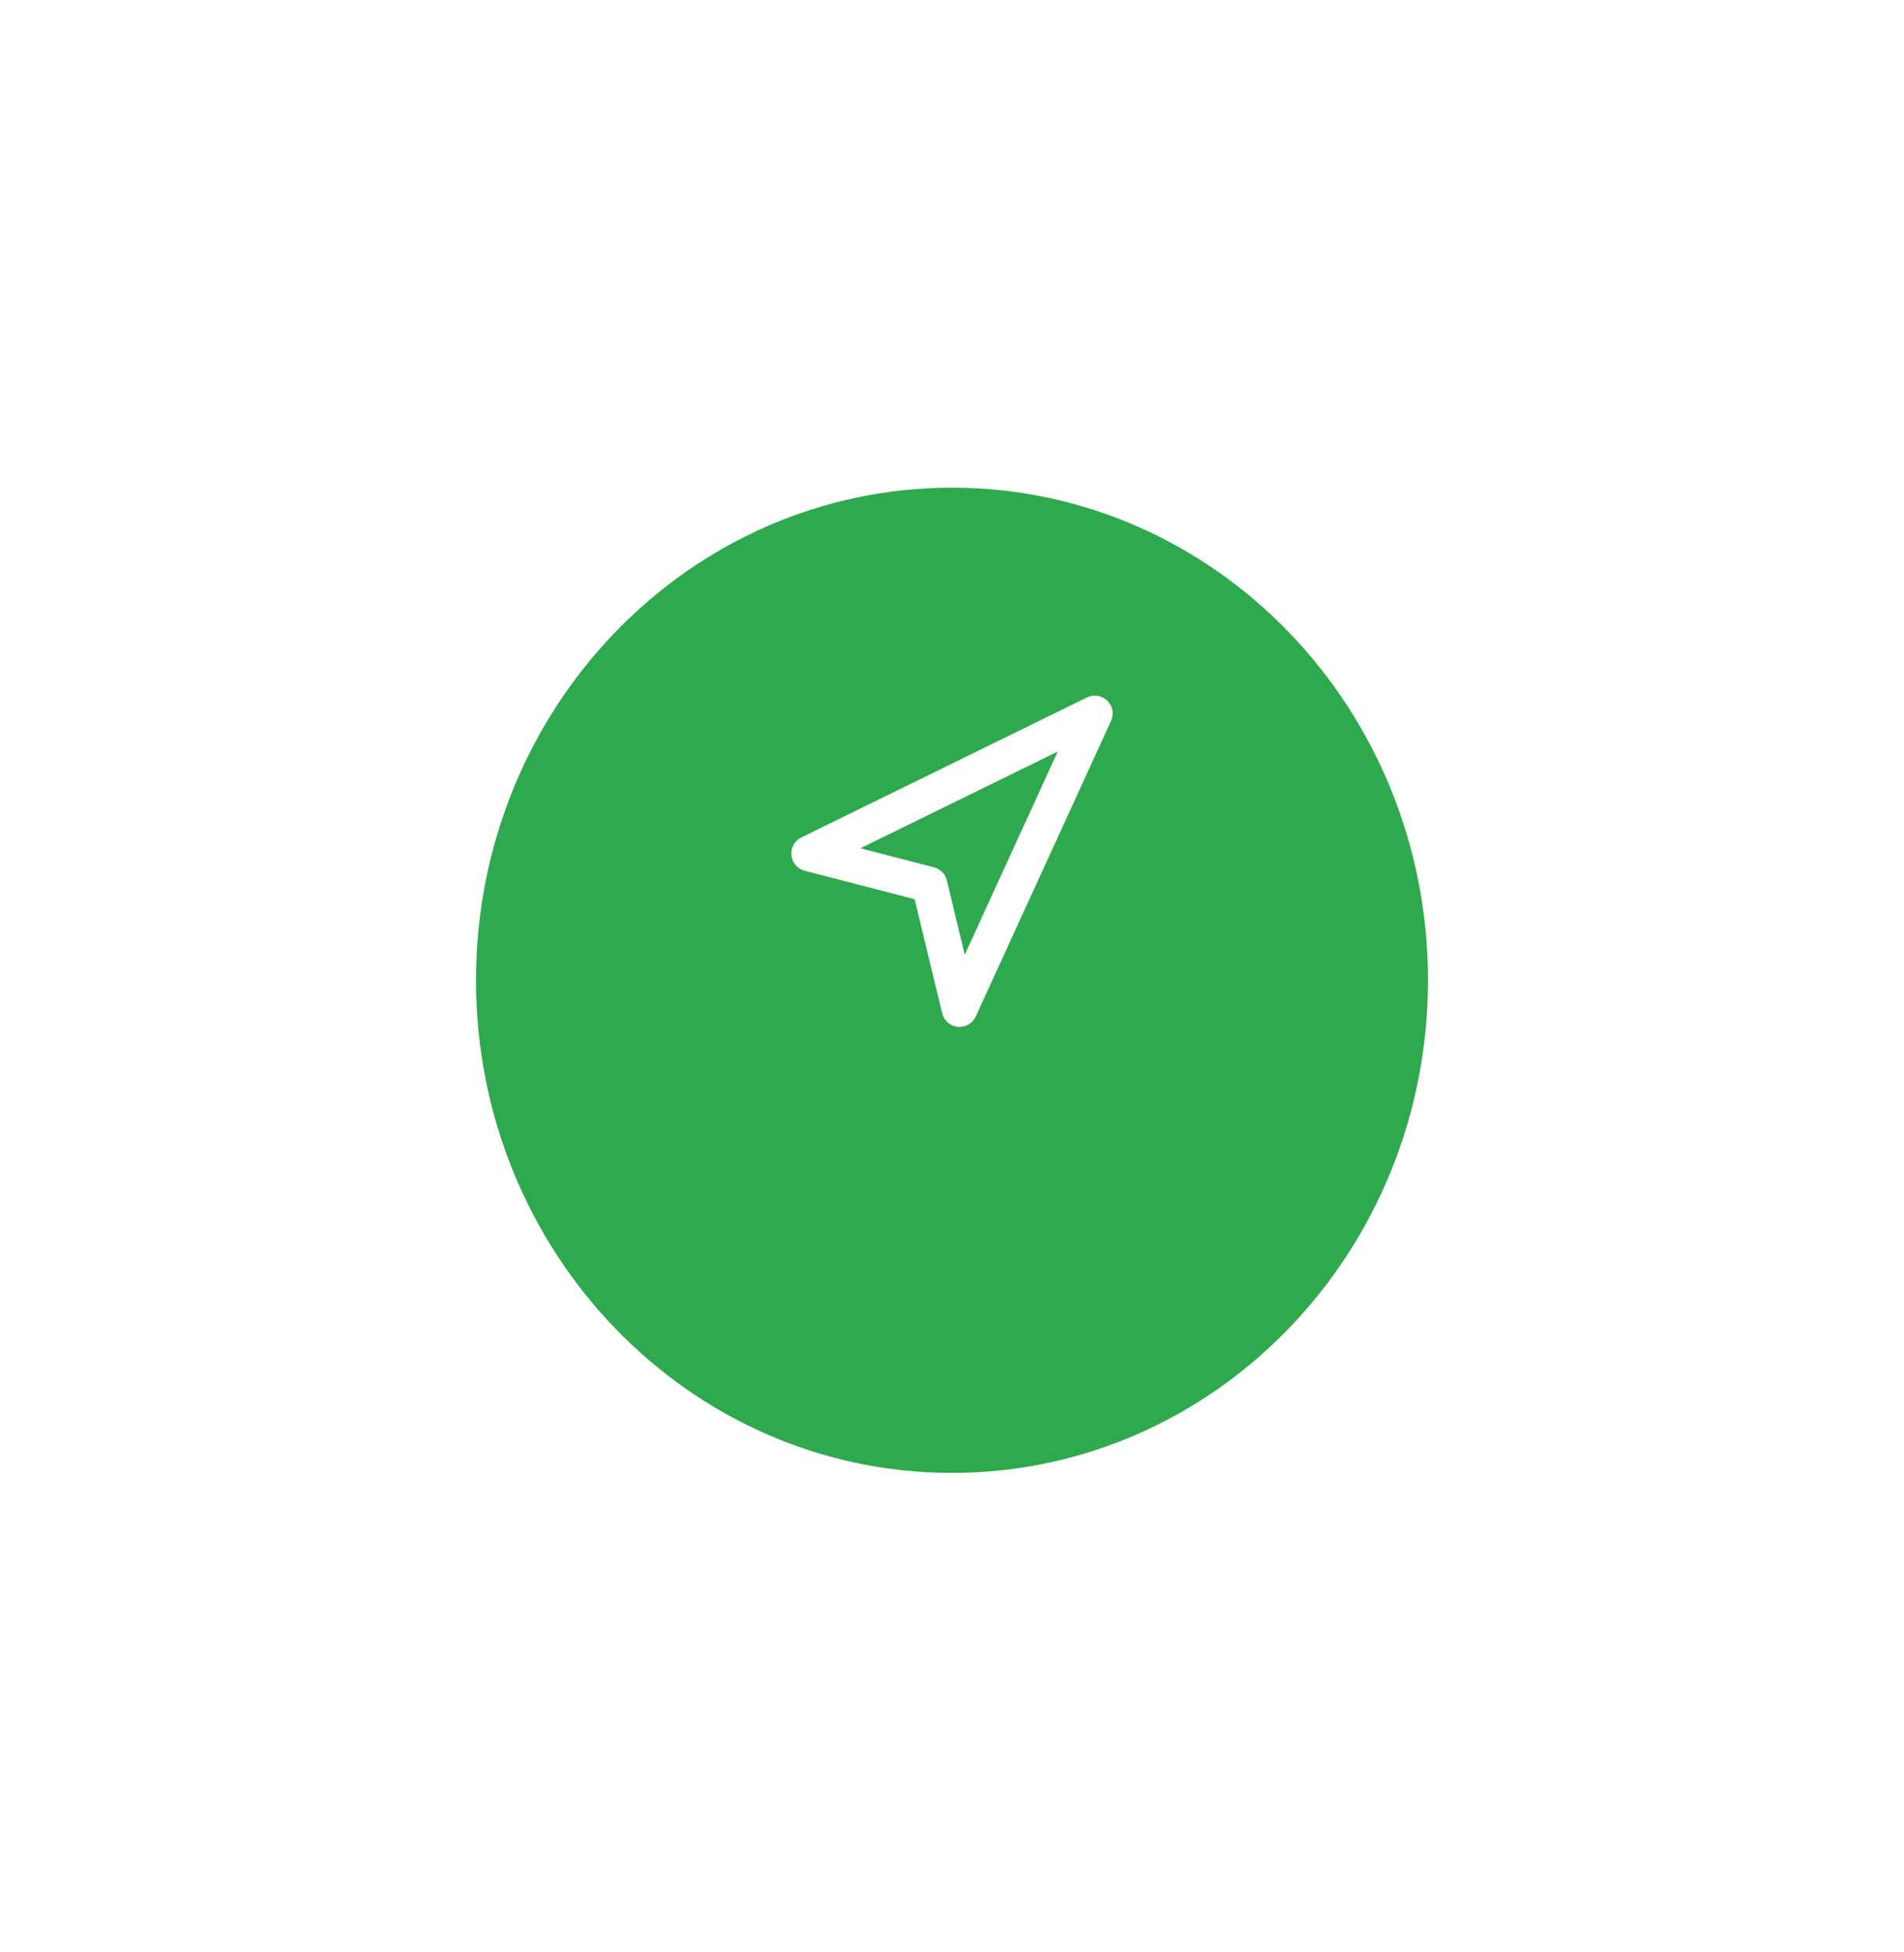 <svg width="80" height="82" viewBox="0 0 80 82" fill="none" xmlns="http://www.w3.org/2000/svg">
<g filter="url(#filter0_d_9_634)">
<path fill-rule="evenodd" clip-rule="evenodd" d="M40 56.862C51.046 56.862 60 47.599 60 36.172C60 24.746 51.046 15.483 40 15.483C28.954 15.483 20 24.746 20 36.172C20 47.599 28.954 56.862 40 56.862Z" fill="#2FA94E"/>
</g>
<path fill-rule="evenodd" clip-rule="evenodd" d="M34 35.846L46 29.966L40.316 42.379L39.053 37.153L34 35.846Z" stroke="white" stroke-width="1.5" stroke-linecap="round" stroke-linejoin="round"/>
<defs>
<filter id="filter0_d_9_634" x="0" y="0.483" width="80" height="81.379" filterUnits="userSpaceOnUse" color-interpolation-filters="sRGB">
<feFlood flood-opacity="0" result="BackgroundImageFix"/>
<feColorMatrix in="SourceAlpha" type="matrix" values="0 0 0 0 0 0 0 0 0 0 0 0 0 0 0 0 0 0 127 0" result="hardAlpha"/>
<feOffset dy="5"/>
<feGaussianBlur stdDeviation="10"/>
<feColorMatrix type="matrix" values="0 0 0 0 0.376 0 0 0 0 0.392 0 0 0 0 0.439 0 0 0 0.1 0"/>
<feBlend mode="normal" in2="BackgroundImageFix" result="effect1_dropShadow_9_634"/>
<feBlend mode="normal" in="SourceGraphic" in2="effect1_dropShadow_9_634" result="shape"/>
</filter>
</defs>
</svg>
